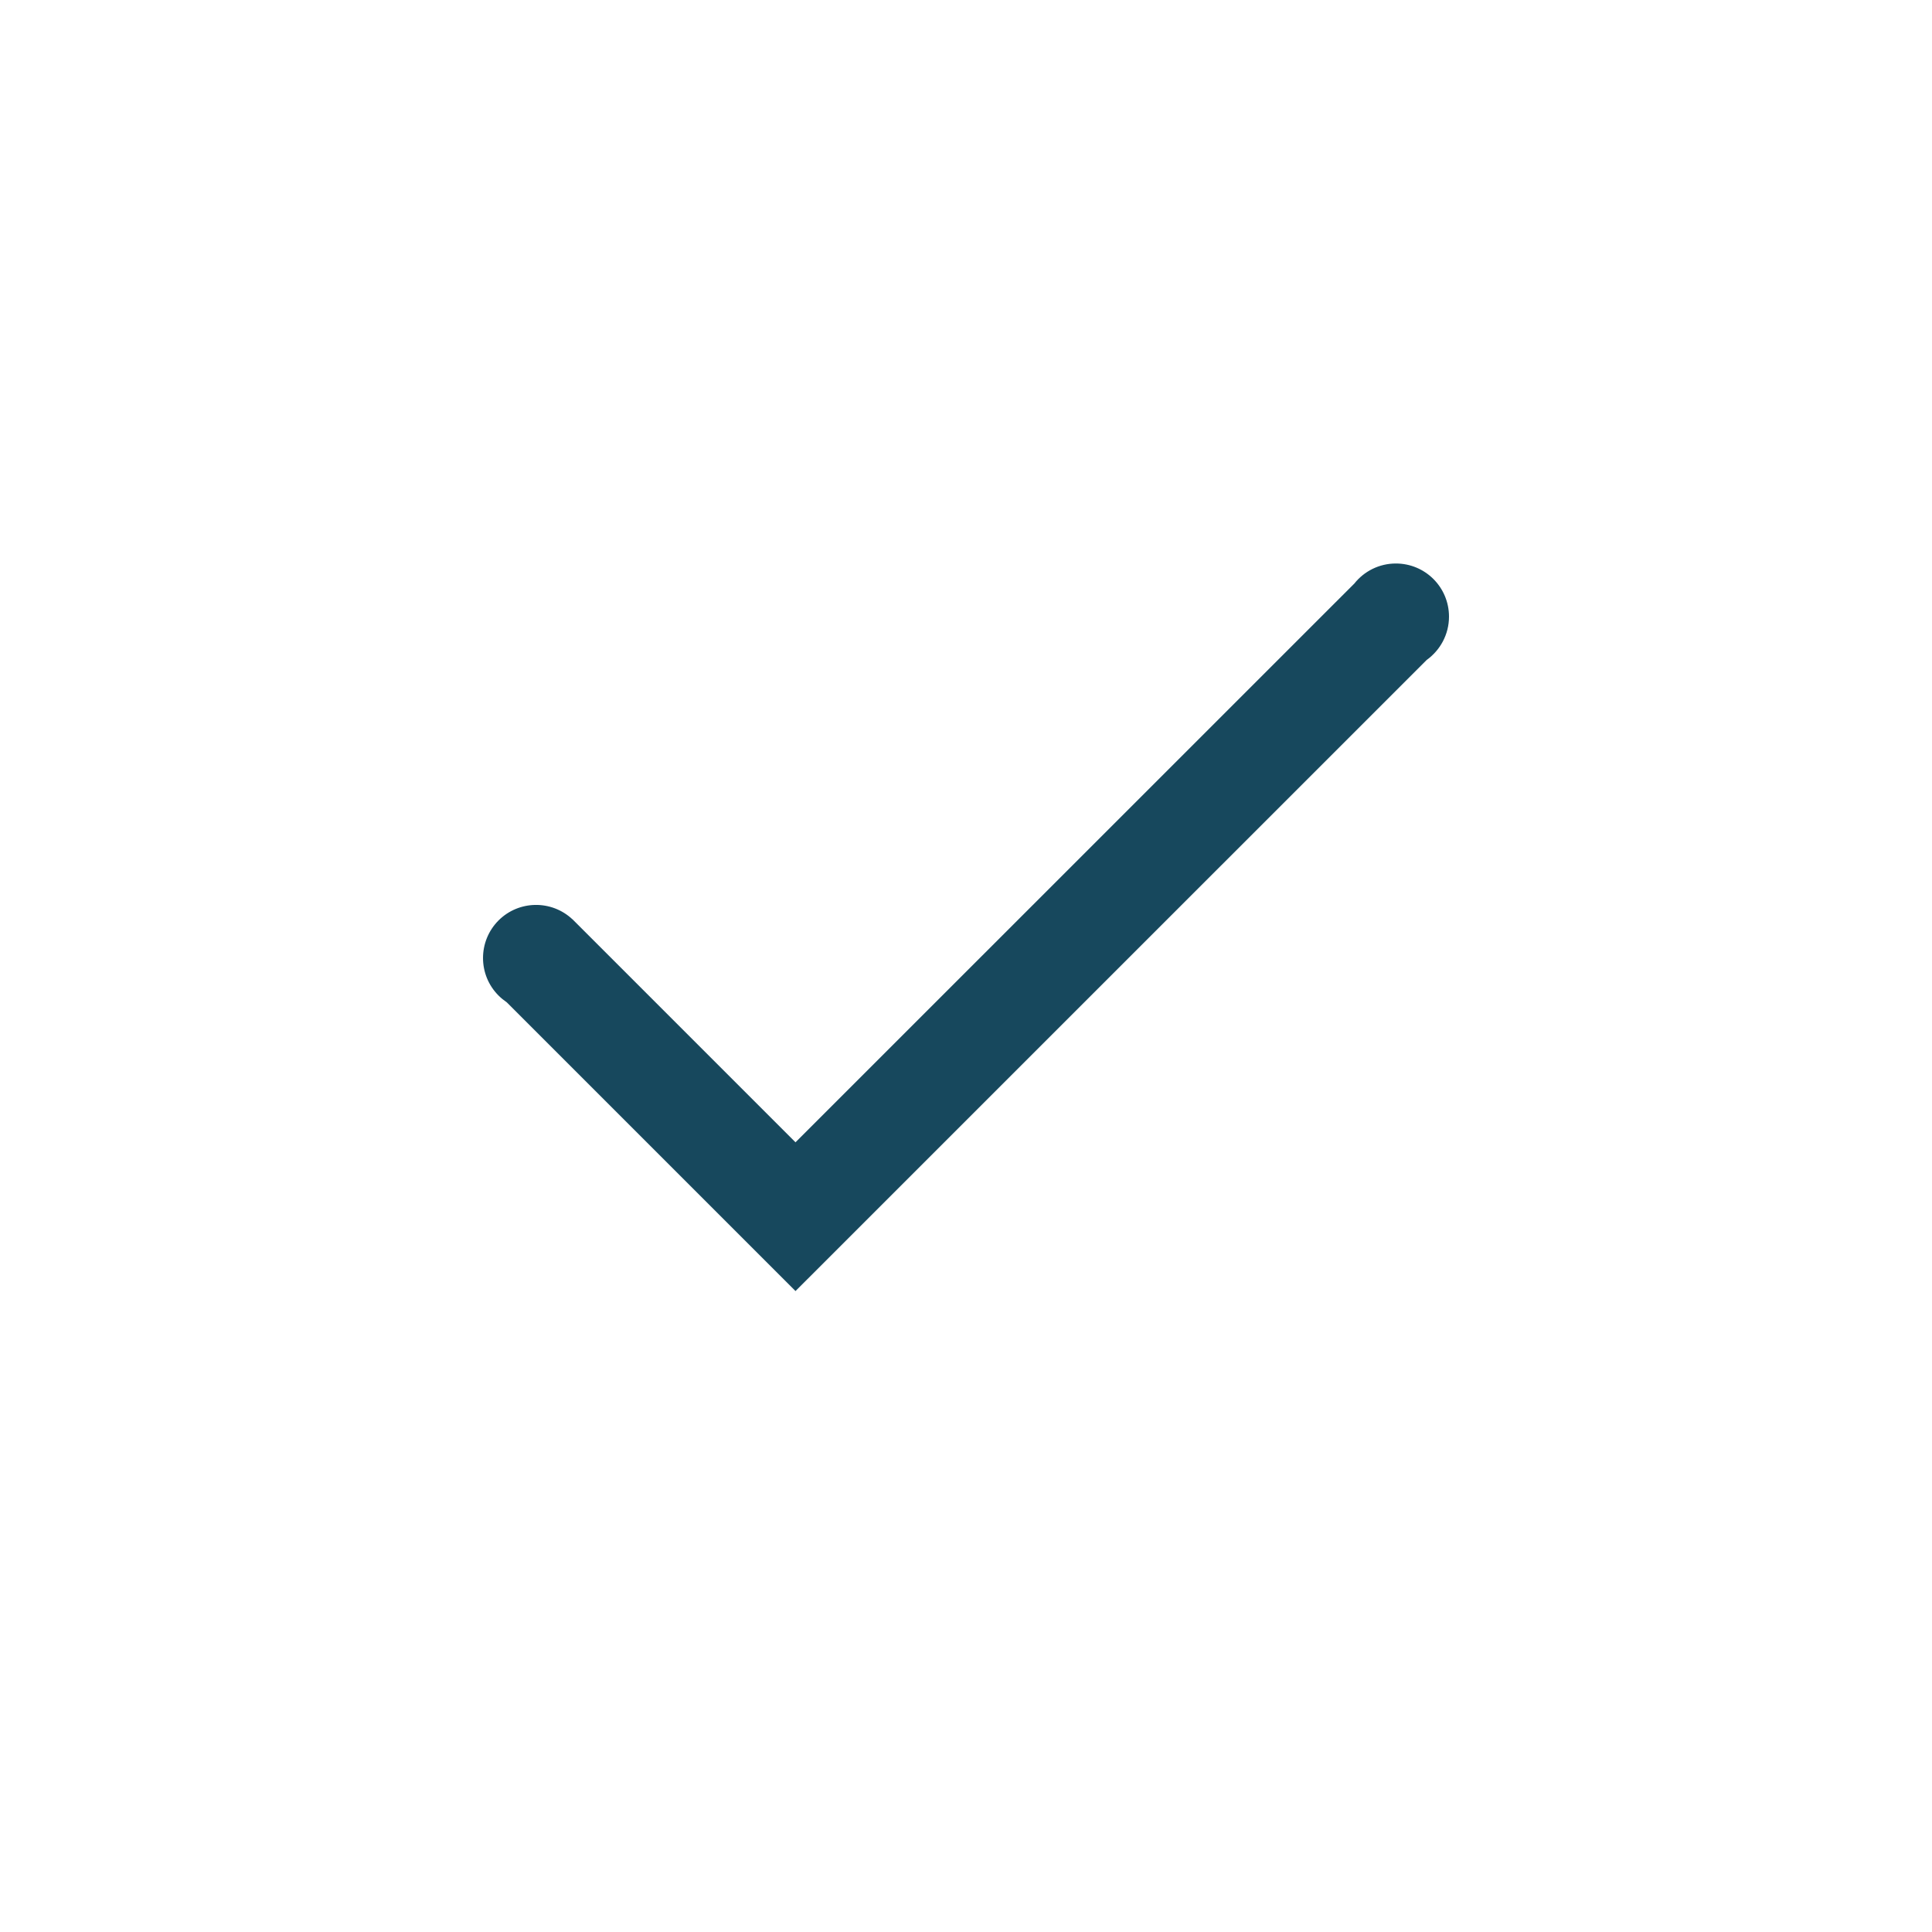 <?xml version="1.0" encoding="UTF-8"?>
<svg width="24px" height="24px" viewBox="0 0 24 24" version="1.1" xmlns="http://www.w3.org/2000/svg" xmlns:xlink="http://www.w3.org/1999/xlink">
    <!-- Generator: Sketch 46.2 (44496) - http://www.bohemiancoding.com/sketch -->
    <title>Check mark white small Copy</title>
    <desc>Created with Sketch.</desc>
    <defs></defs>
    <g id="Symbols" stroke="none" stroke-width="1" fill="none" fill-rule="evenodd">
        <g id="Check-mark-white-small-Copy" fill="#17485D">
            <path d="M17.723,8.198 L9.882,16.038 L6.296,12.452 C6.26,12.427 6.225,12.399 6.193,12.367 C5.936,12.11 5.936,11.692 6.193,11.434 C6.446,11.182 6.852,11.177 7.111,11.42 L7.111,11.419 L7.124,11.432 C7.125,11.433 7.126,11.434 7.126,11.434 C7.127,11.435 7.128,11.436 7.128,11.436 L9.882,14.19 L16.825,7.248 C16.945,7.097 17.132,7 17.34,7 C17.705,7 18,7.295 18,7.66 C18,7.882 17.89,8.078 17.723,8.198 Z" id="Combined-Shape"></path>
        </g>
    </g>
</svg>